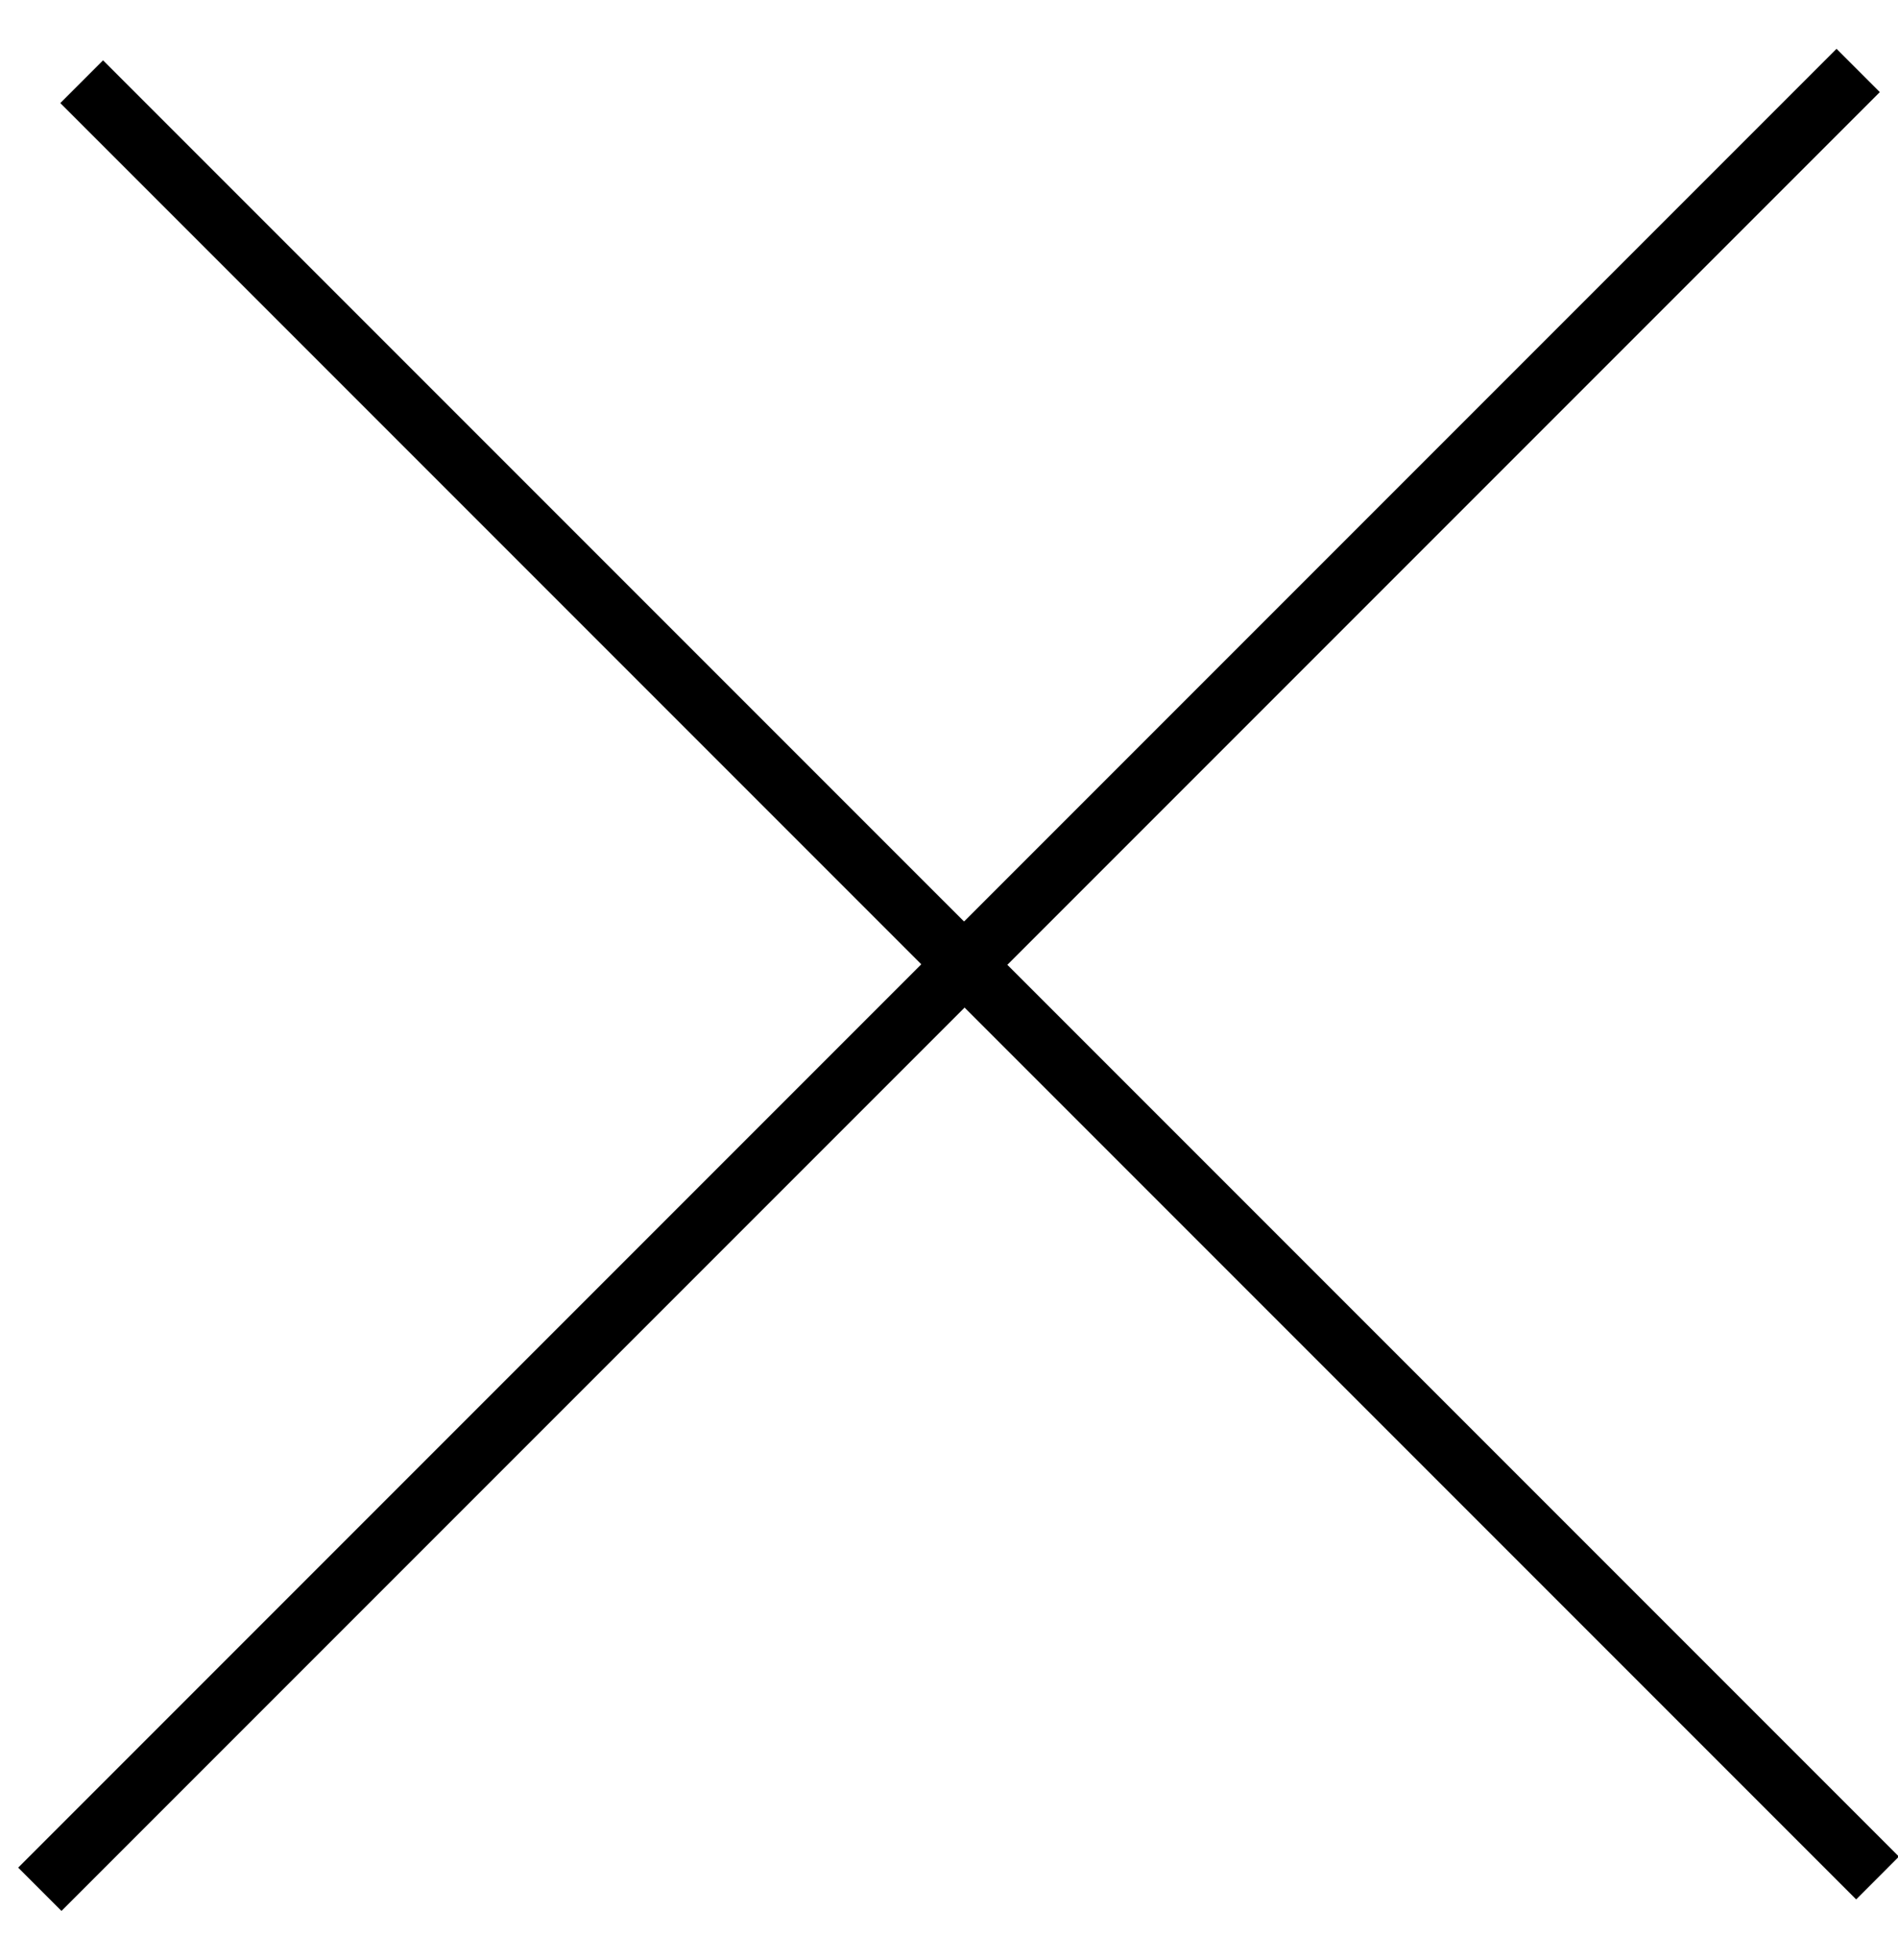 <svg xmlns="http://www.w3.org/2000/svg" width="31" height="32" viewBox="0 0 31 32"><g><g><path d="M29.996.797l.707.707L1.004 31.203l-.707-.707z"/></g><g><path d="M1.683.985l-.698.698 29.332 29.332.698-.699z"/></g></g></svg>